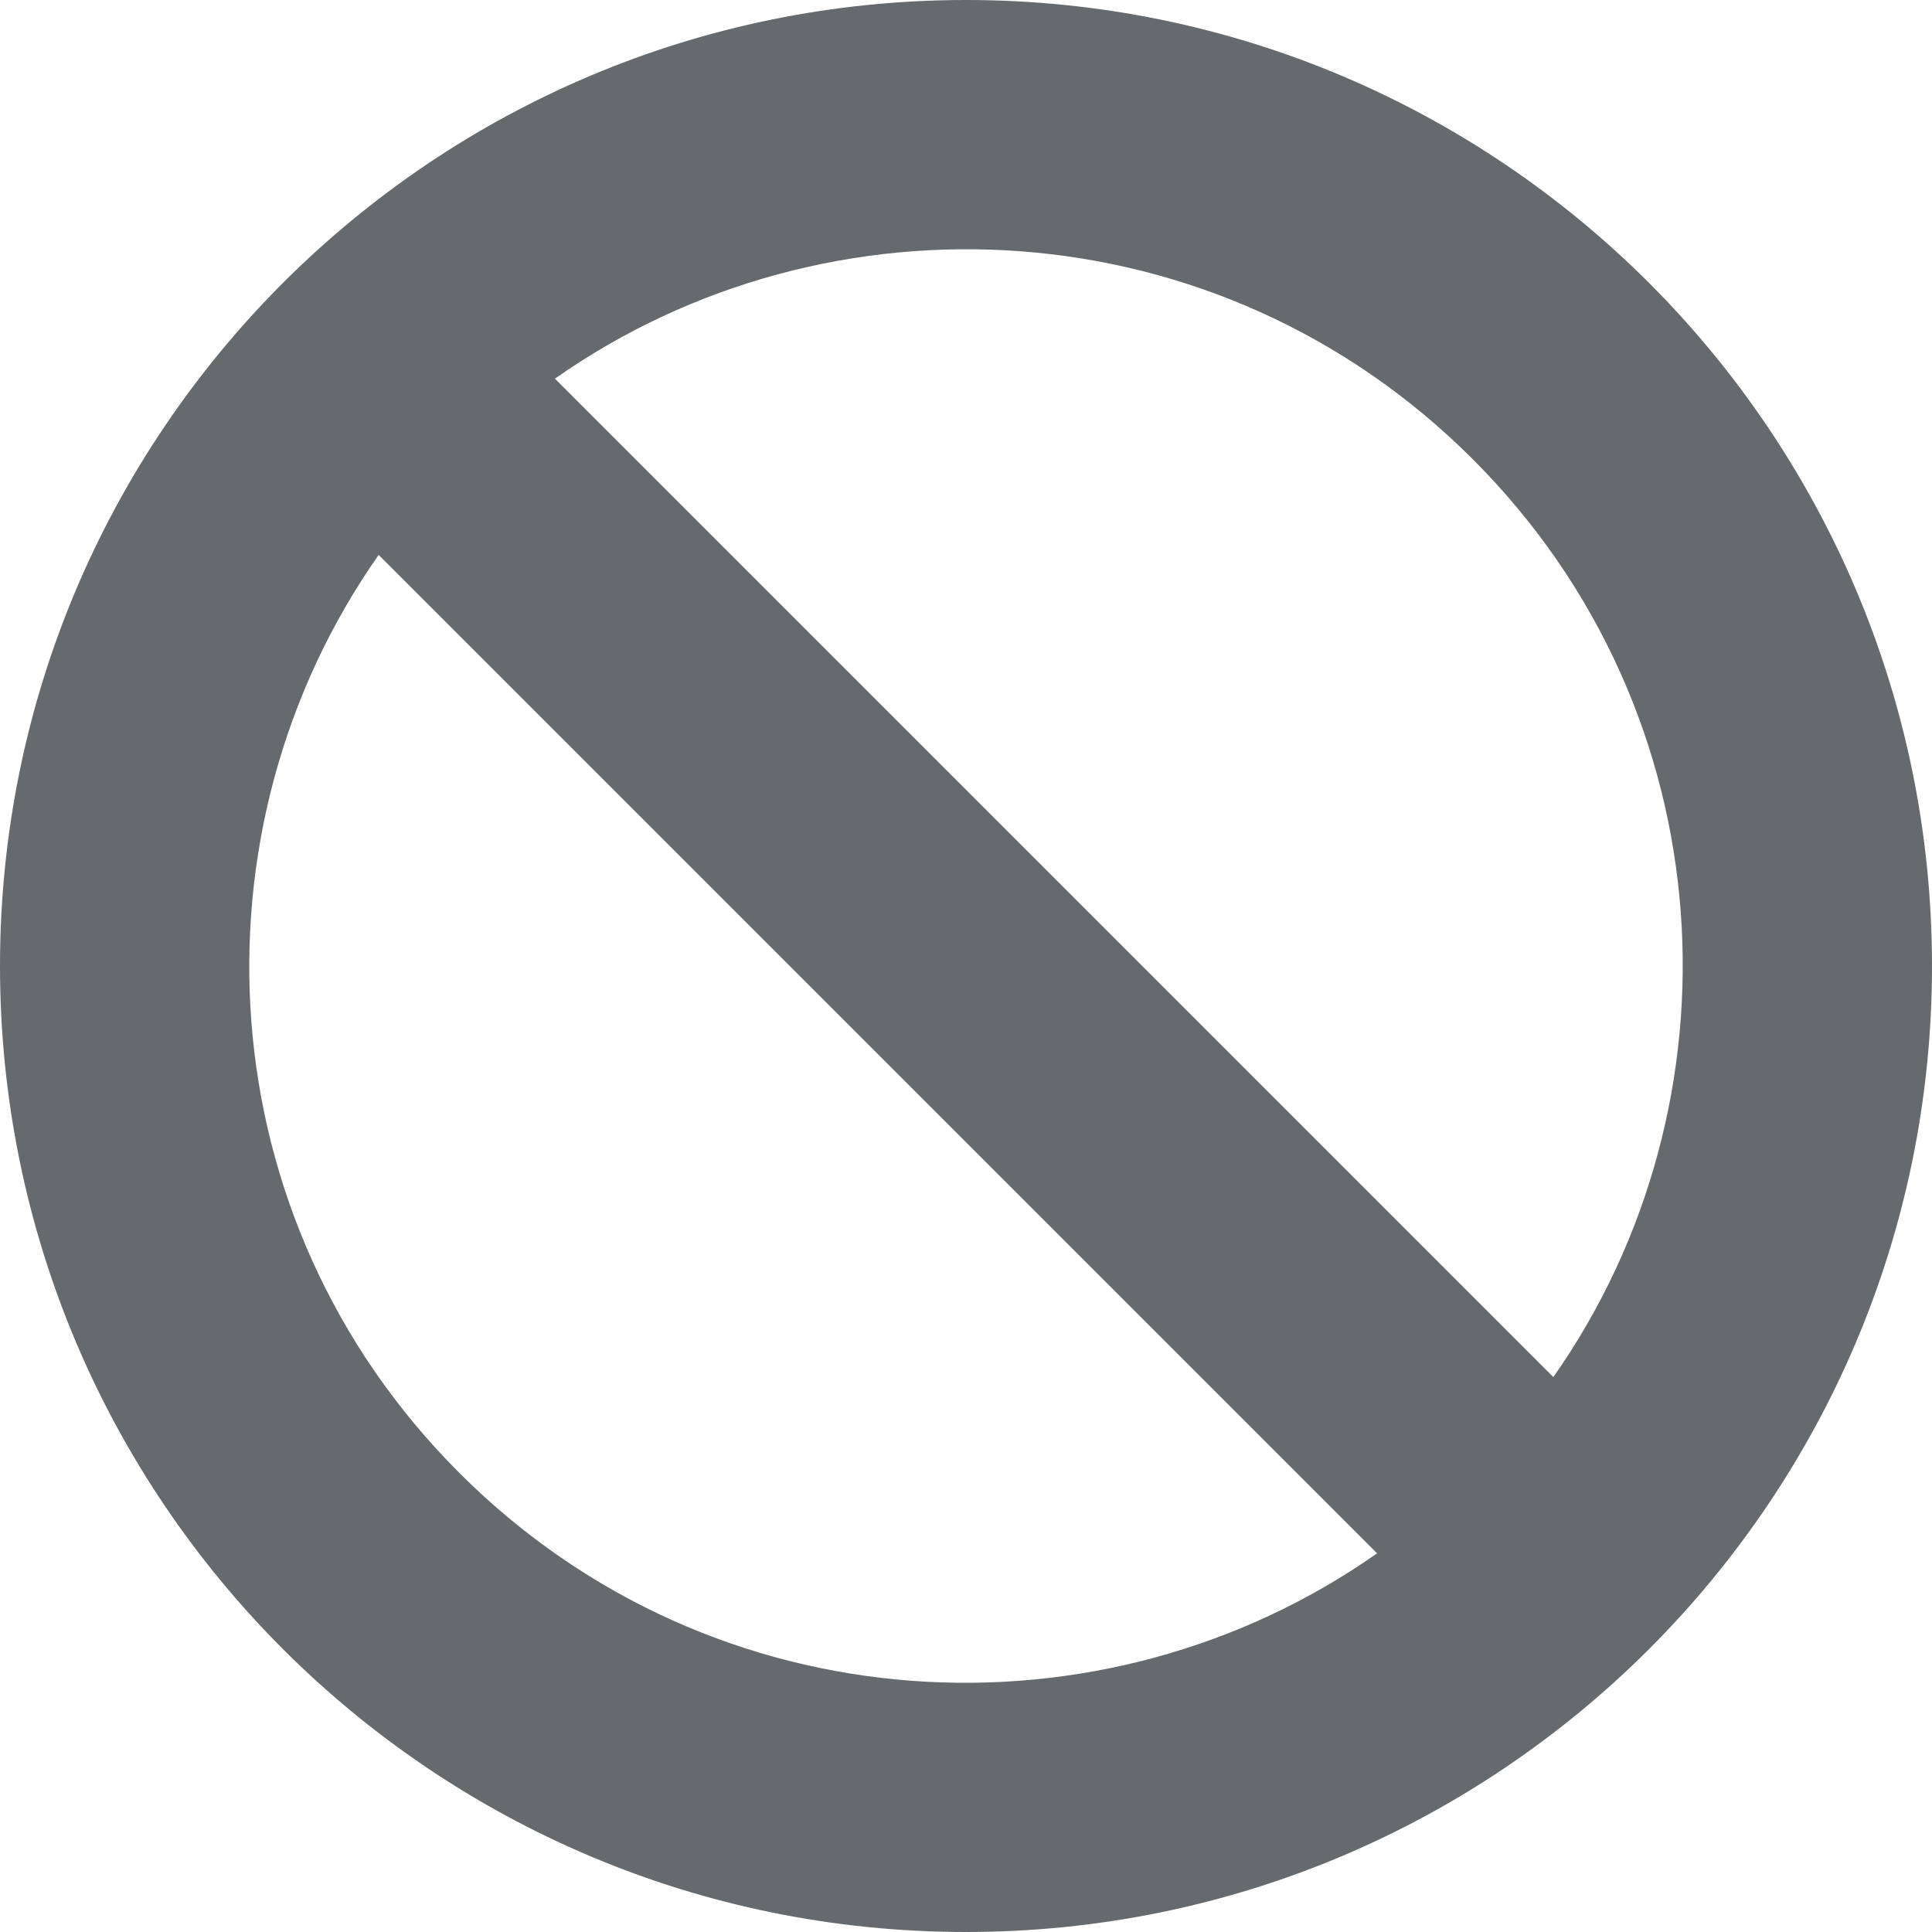 <?xml version="1.0" encoding="UTF-8"?>
<svg width="13px" height="13px" viewBox="0 0 13 13" version="1.1" xmlns="http://www.w3.org/2000/svg" xmlns:xlink="http://www.w3.org/1999/xlink">
    <!-- Generator: Sketch 58 (84663) - https://sketch.com -->
    <title>icons/web-application/ban</title>
    <desc>Created with Sketch.</desc>
    <g id="icons/web-application/ban" stroke="none" stroke-width="1" fill="none" fill-rule="evenodd">
        <path d="M6.5,0 C2.91,0 0,2.91 0,6.5 C0,10.09 2.91,13 6.5,13 C10.09,13 13,10.09 13,6.5 C13,2.91 10.09,0 6.5,0 Z M9.91,3.09 C11.625,4.805 11.745,7.427 10.452,9.266 L3.734,2.548 C5.574,1.254 8.196,1.376 9.91,3.09 Z M3.09,9.91 C1.375,8.195 1.255,5.573 2.548,3.734 L9.266,10.452 C7.426,11.746 4.804,11.625 3.09,9.91 Z" id="Shape" fill="#676A6C" fill-rule="nonzero"></path>
    </g>
</svg>